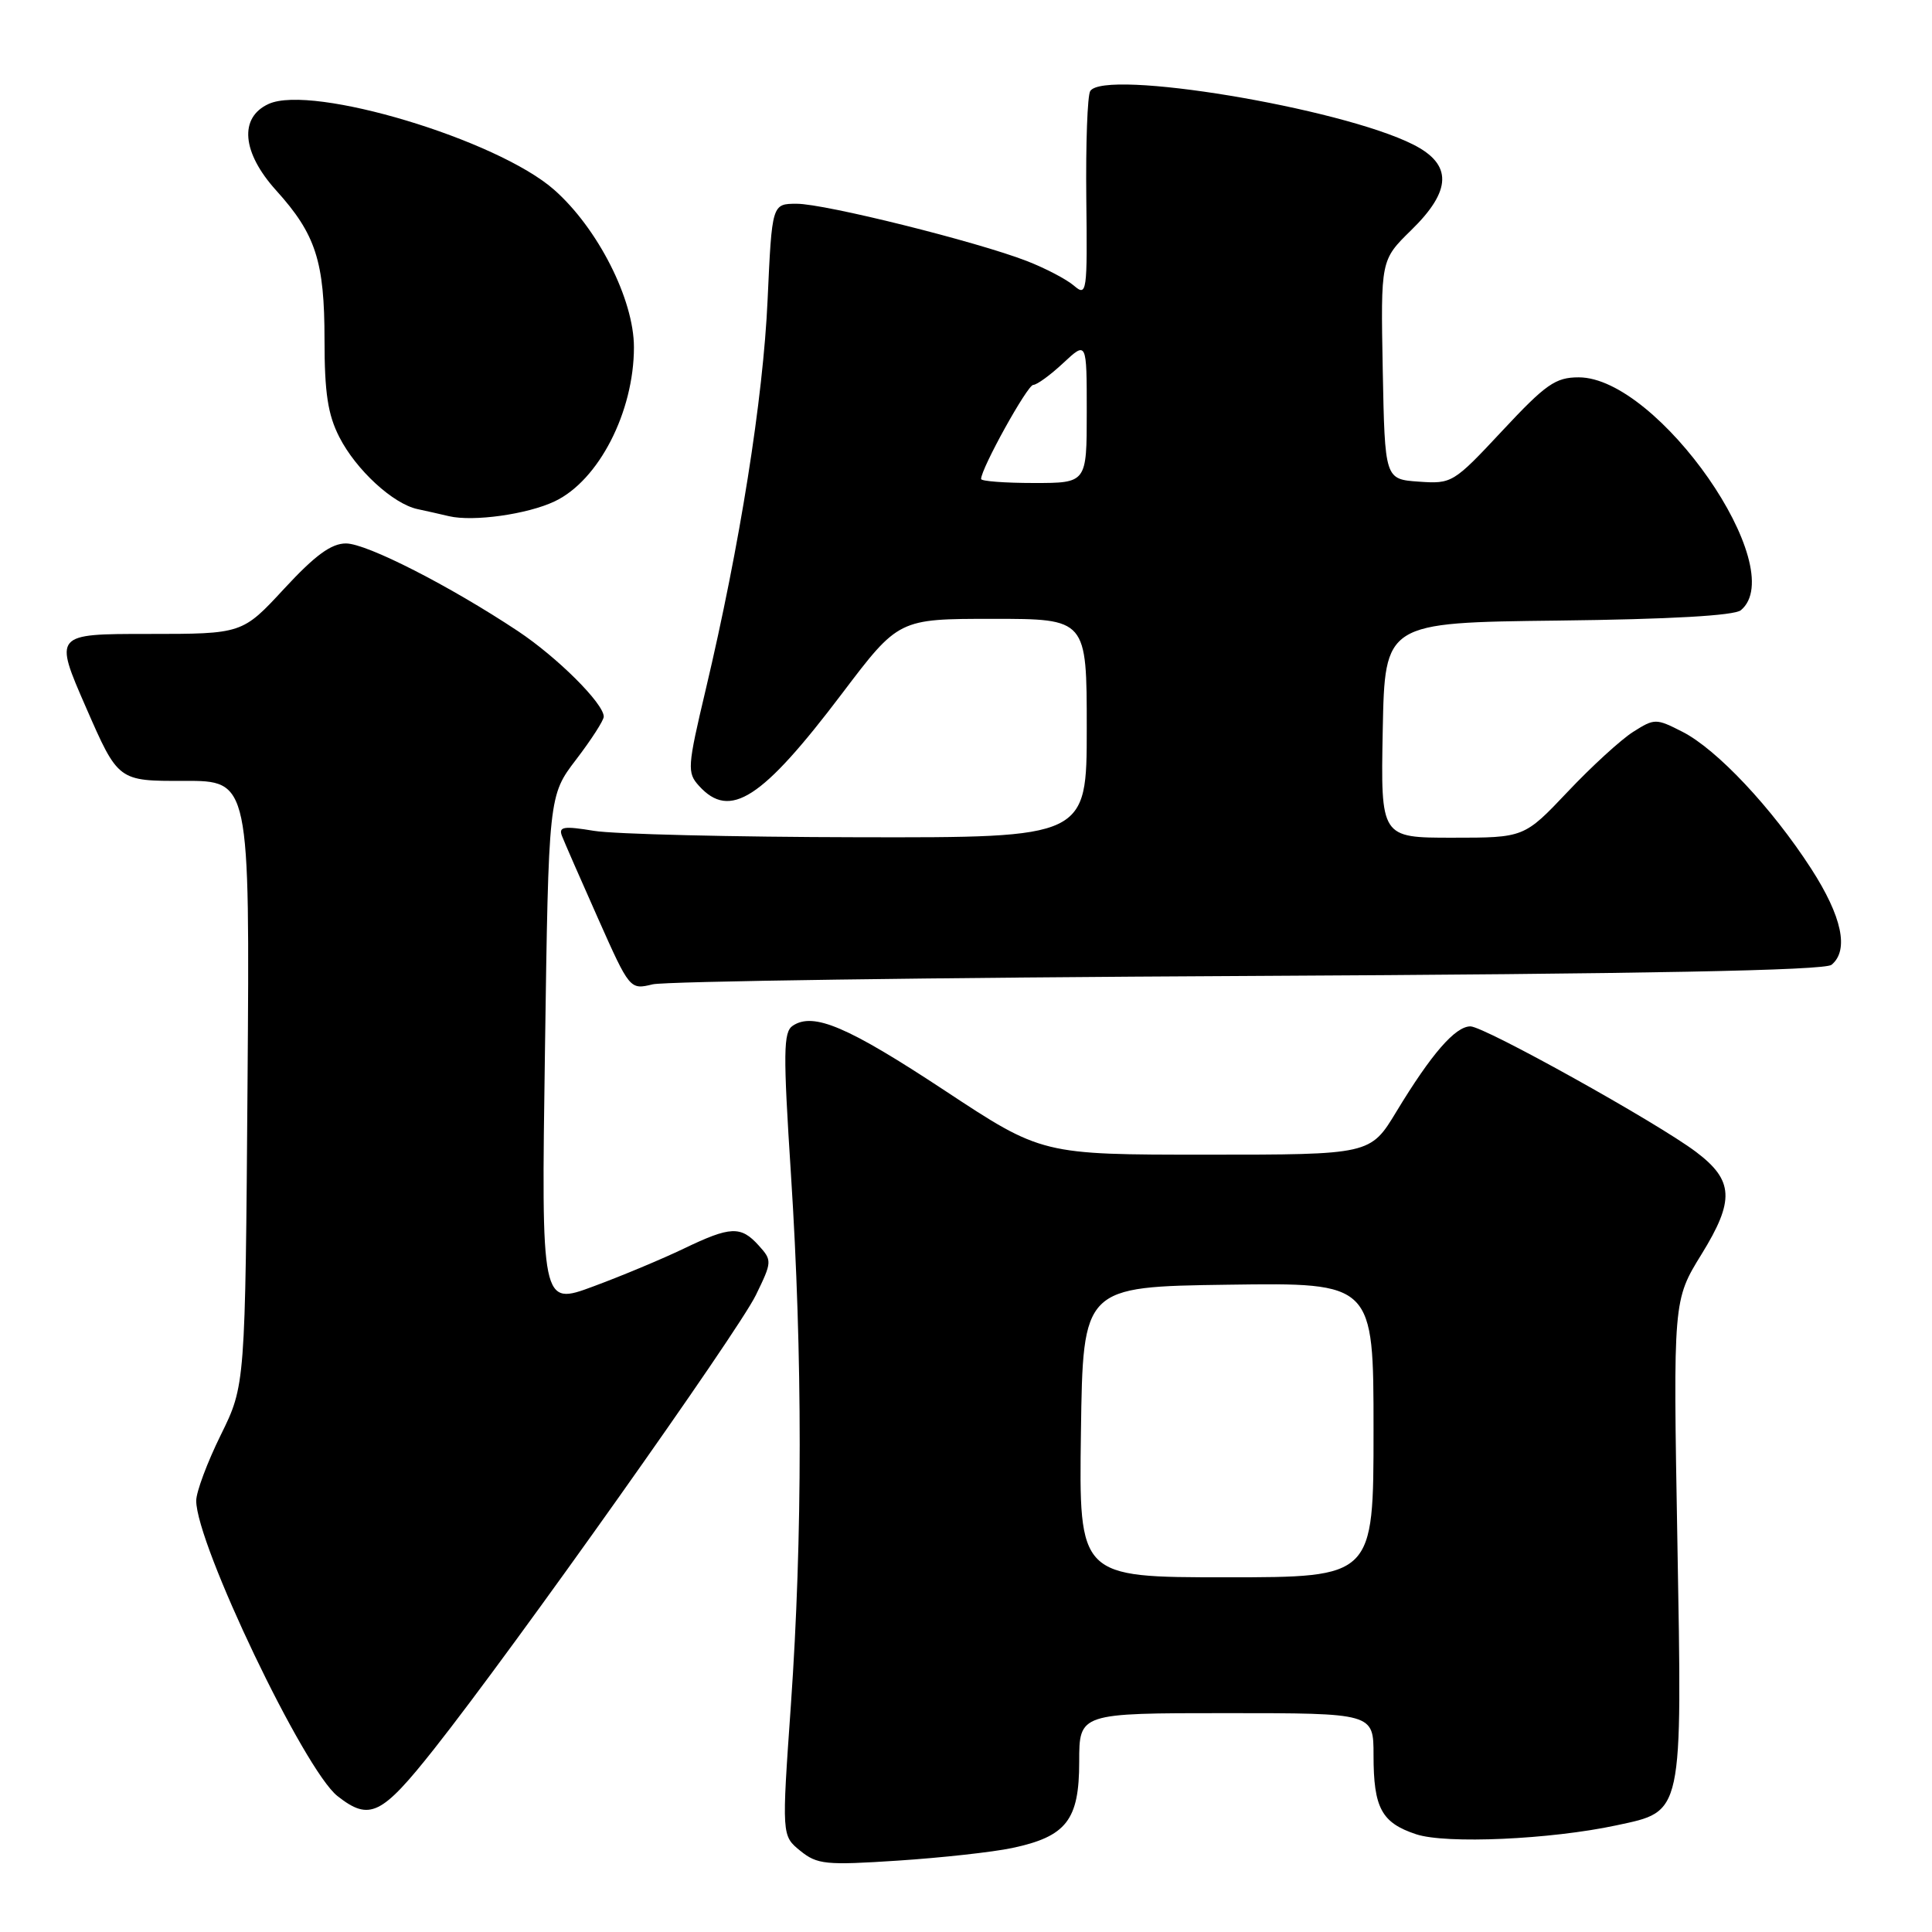 <?xml version="1.0" encoding="UTF-8" standalone="no"?>
<!DOCTYPE svg PUBLIC "-//W3C//DTD SVG 1.1//EN" "http://www.w3.org/Graphics/SVG/1.1/DTD/svg11.dtd" >
<svg xmlns="http://www.w3.org/2000/svg" xmlns:xlink="http://www.w3.org/1999/xlink" version="1.1" viewBox="0 0 256 256">
 <g >
 <path fill="currentColor"
d=" M 134.12 244.87 C 141.30 243.35 143.00 241.17 143.00 233.46 C 143.00 227.00 143.00 227.00 162.50 227.00 C 182.00 227.00 182.00 227.00 182.00 232.57 C 182.00 239.57 183.06 241.53 187.65 243.05 C 191.61 244.36 205.44 243.74 214.17 241.87 C 223.07 239.96 222.90 240.78 222.26 204.13 C 221.70 172.29 221.70 172.29 225.47 166.18 C 229.87 159.05 229.73 156.41 224.74 152.64 C 219.60 148.76 196.67 136.00 194.84 136.00 C 192.83 136.00 189.67 139.64 185.04 147.28 C 181.58 153.00 181.58 153.00 159.82 153.00 C 138.06 153.00 138.06 153.00 125.18 144.50 C 112.32 136.02 107.79 134.09 105.05 135.91 C 103.79 136.74 103.76 139.41 104.81 155.68 C 106.35 179.54 106.35 203.72 104.80 225.87 C 103.58 243.24 103.58 243.24 106.04 245.24 C 108.29 247.06 109.41 247.17 119.00 246.54 C 124.78 246.16 131.58 245.41 134.12 244.87 Z  M 57.52 231.75 C 68.10 218.38 97.77 176.52 100.16 171.60 C 102.31 167.19 102.32 167.01 100.53 165.03 C 98.16 162.41 96.80 162.47 90.60 165.45 C 87.79 166.80 82.40 169.06 78.61 170.46 C 71.72 173.02 71.72 173.02 72.21 139.22 C 72.69 105.42 72.69 105.42 76.35 100.63 C 78.36 98.00 80.00 95.45 80.00 94.96 C 80.00 93.22 73.84 87.09 68.62 83.62 C 59.56 77.61 48.62 72.03 45.86 72.01 C 43.90 72.00 41.77 73.56 37.66 78.00 C 32.11 84.00 32.11 84.00 19.62 84.00 C 7.14 84.00 7.14 84.00 11.40 93.75 C 15.66 103.50 15.66 103.50 24.38 103.47 C 33.10 103.45 33.10 103.45 32.80 143.50 C 32.50 183.55 32.50 183.55 29.25 190.15 C 27.46 193.78 26.00 197.69 26.00 198.85 C 26.00 204.59 40.31 234.53 44.72 237.99 C 48.97 241.33 50.55 240.56 57.52 231.75 Z  M 165.44 129.32 C 218.09 129.05 241.78 128.59 242.69 127.84 C 245.03 125.90 244.08 121.44 239.98 115.09 C 234.77 107.03 227.49 99.29 222.94 96.97 C 219.43 95.18 219.24 95.18 216.41 96.97 C 214.81 97.98 210.90 101.55 207.73 104.91 C 201.96 111.00 201.96 111.00 192.45 111.00 C 182.95 111.00 182.95 111.00 183.22 96.75 C 183.50 82.50 183.50 82.50 206.42 82.23 C 221.28 82.06 229.81 81.57 230.67 80.86 C 237.33 75.33 219.70 50.00 209.19 50.00 C 206.11 50.00 204.83 50.90 199.07 57.07 C 192.59 64.01 192.39 64.13 187.99 63.82 C 183.50 63.50 183.50 63.50 183.22 48.98 C 182.95 34.46 182.95 34.46 186.97 30.52 C 192.39 25.24 192.47 21.78 187.25 19.15 C 177.58 14.27 146.29 9.10 144.46 12.07 C 144.09 12.66 143.86 19.05 143.94 26.27 C 144.09 38.81 144.01 39.32 142.30 37.85 C 141.31 37.00 138.51 35.54 136.07 34.59 C 129.39 32.00 109.31 27.00 105.58 27.00 C 102.29 27.00 102.29 27.00 101.71 39.75 C 101.12 52.87 98.03 72.28 93.51 91.38 C 91.08 101.63 91.03 102.38 92.62 104.13 C 96.72 108.66 100.96 105.92 111.58 91.89 C 119.07 82.00 119.07 82.00 131.54 82.00 C 144.00 82.00 144.00 82.00 144.00 96.50 C 144.00 111.00 144.00 111.00 113.75 110.94 C 97.11 110.91 81.34 110.53 78.70 110.09 C 74.70 109.43 73.99 109.54 74.46 110.76 C 74.77 111.56 76.92 116.48 79.24 121.69 C 83.44 131.13 83.47 131.16 86.48 130.43 C 88.14 130.03 123.67 129.53 165.44 129.32 Z  M 73.50 66.43 C 79.33 63.67 84.00 54.58 84.00 46.01 C 84.00 39.68 79.21 30.24 73.42 25.14 C 65.87 18.49 41.39 11.14 35.60 13.77 C 31.65 15.57 32.05 20.21 36.60 25.24 C 41.84 31.04 43.00 34.63 43.00 45.01 C 43.00 52.04 43.44 54.94 44.96 57.91 C 47.17 62.25 52.08 66.77 55.33 67.46 C 56.52 67.71 58.40 68.14 59.50 68.40 C 62.71 69.15 69.89 68.15 73.50 66.43 Z  M 143.23 189.75 C 143.50 170.50 143.50 170.50 162.75 170.23 C 182.00 169.96 182.00 169.96 182.00 189.48 C 182.00 209.00 182.00 209.00 162.48 209.00 C 142.96 209.00 142.96 209.00 143.23 189.75 Z  M 130.00 63.47 C 130.00 62.08 136.14 51.00 136.91 51.00 C 137.39 51.00 139.19 49.69 140.89 48.10 C 144.00 45.20 144.00 45.20 144.00 54.60 C 144.00 64.00 144.00 64.00 137.00 64.00 C 133.15 64.00 130.00 63.76 130.00 63.47 Z "/>
</g>
</svg>